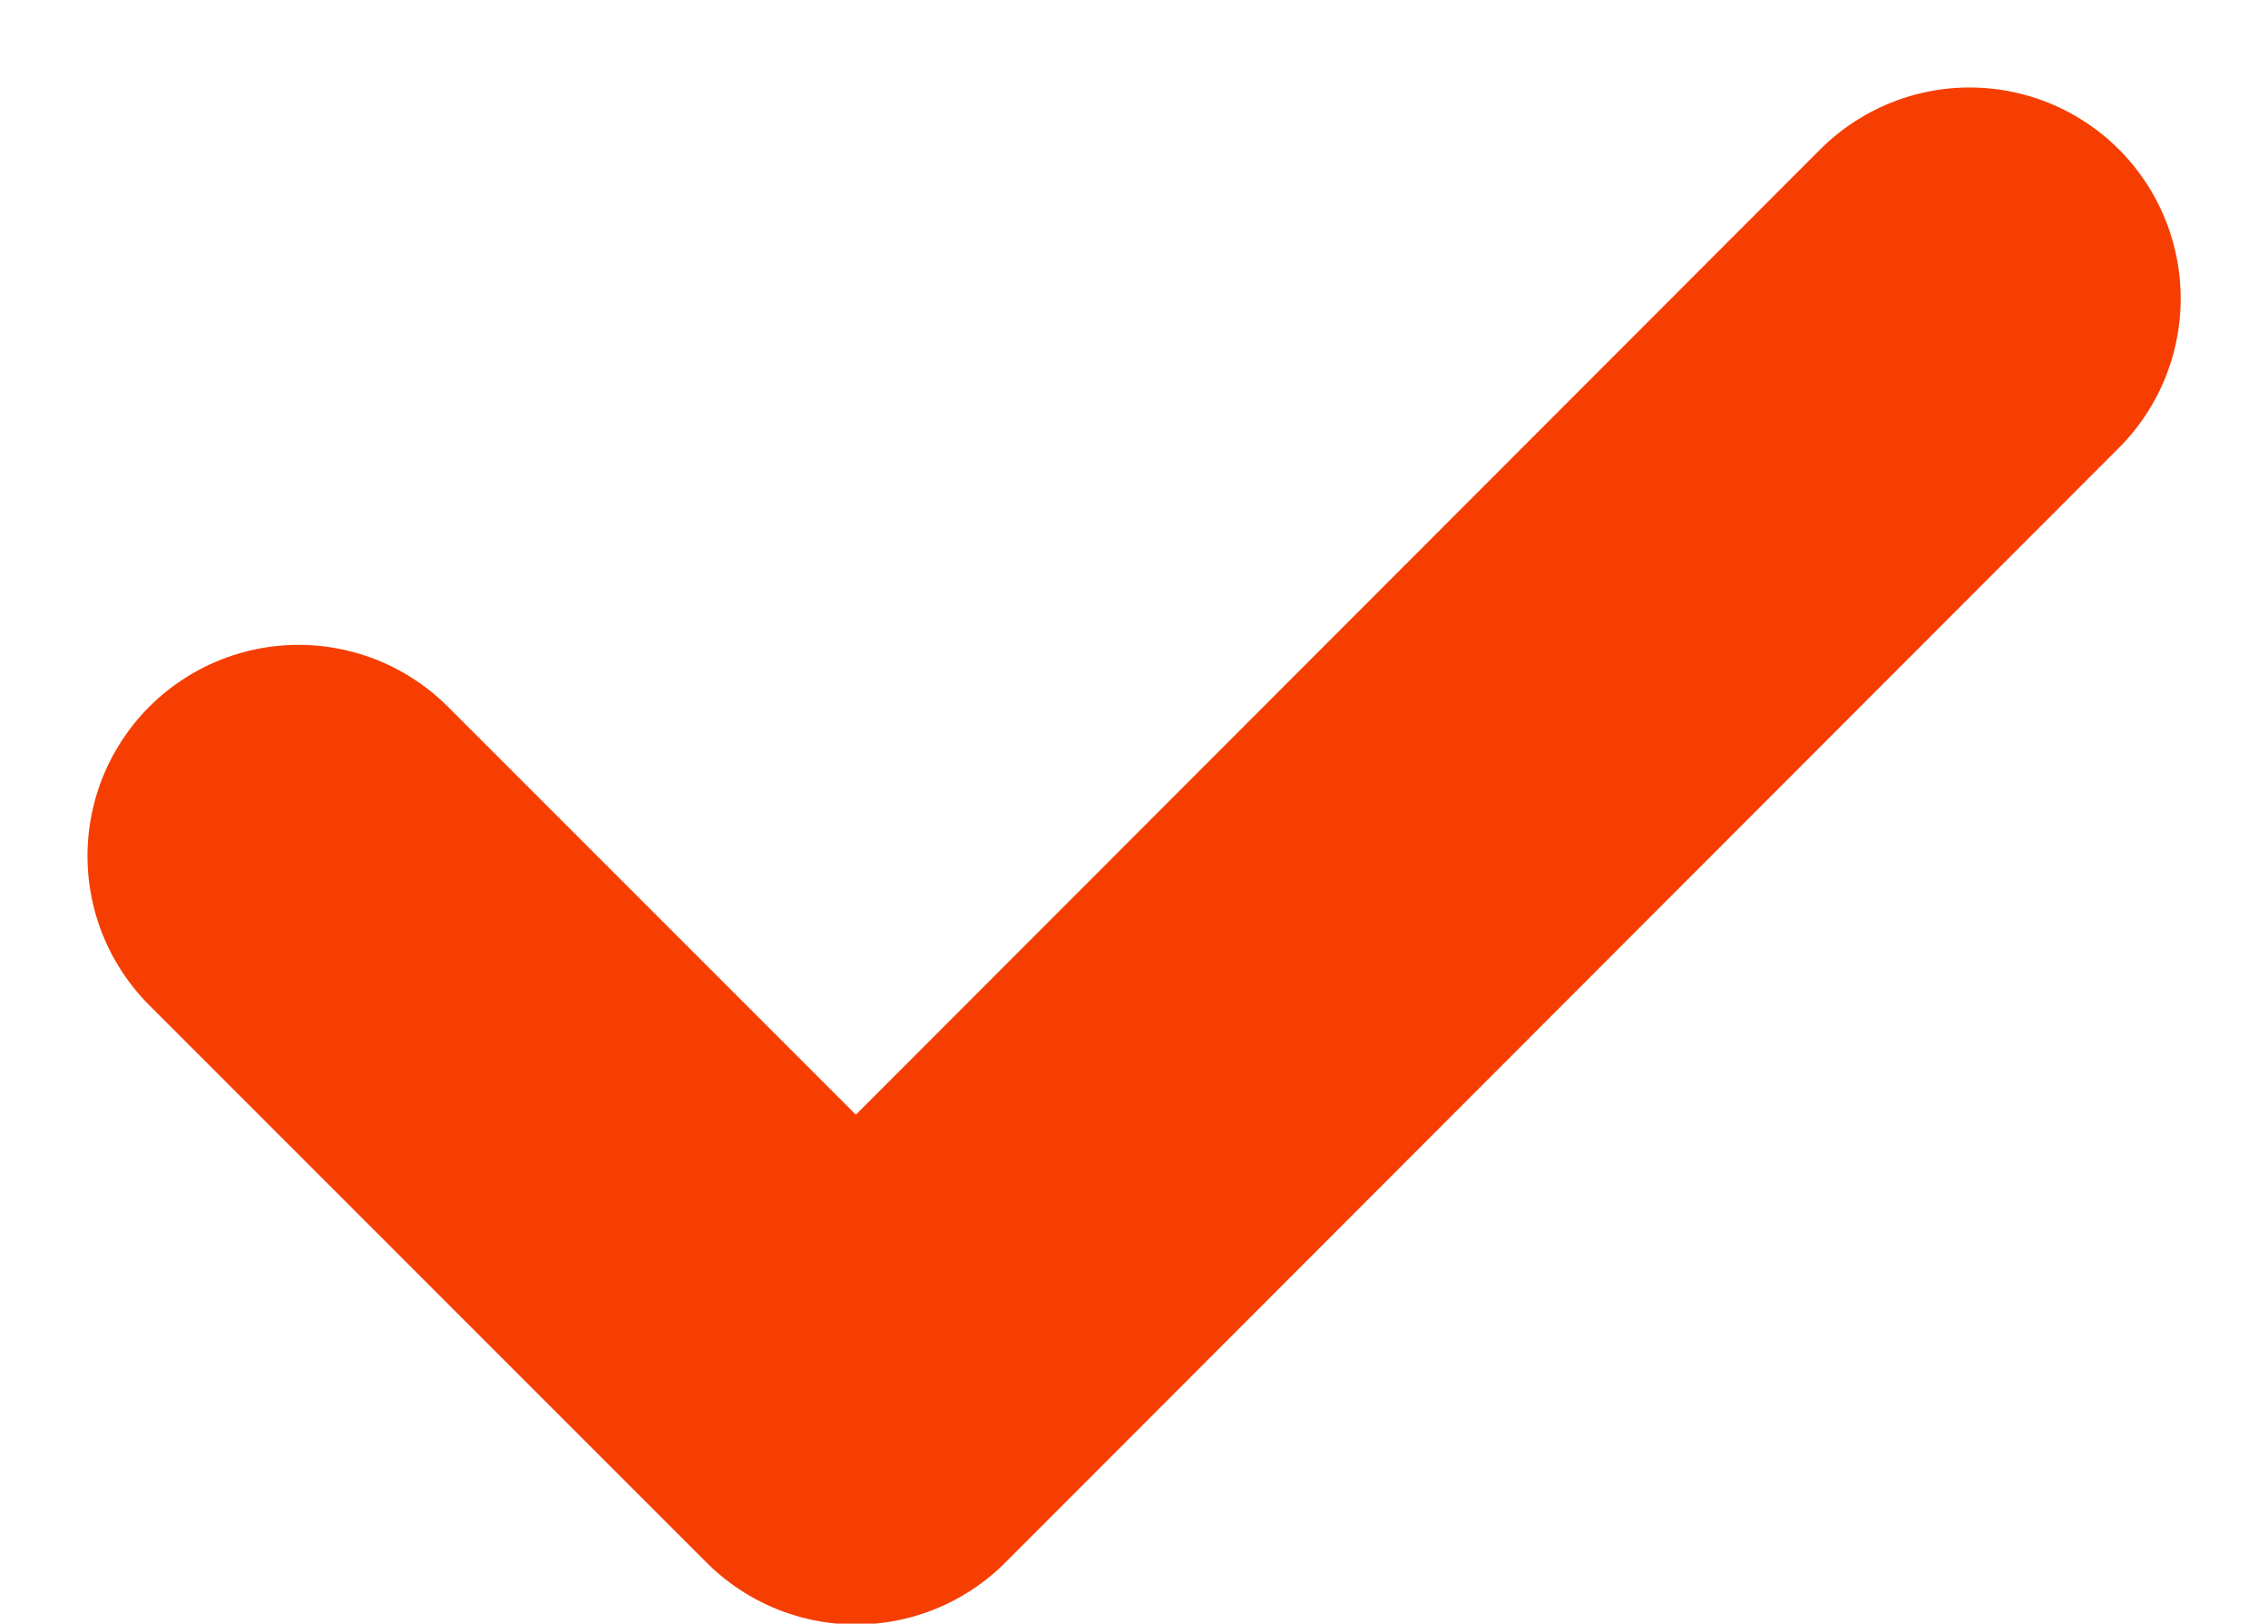 <svg xmlns="http://www.w3.org/2000/svg" width="13.429" height="9.613" viewBox="0 0 13.429 9.613">
  <g id="Iconly_Light_Tick_Square" data-name="Iconly/Light/Tick Square" transform="translate(1.768 1.768)">
    <g id="Tick_Square" data-name="Tick Square">
      <path id="Stroke_3" data-name="Stroke 3" d="M0,3.3l3.3,3.3L9.894,0" fill="none" stroke="#f63e02" stroke-linecap="round" stroke-linejoin="round" stroke-miterlimit="10" stroke-width="2.5"/>
    </g>
  </g>
</svg>
